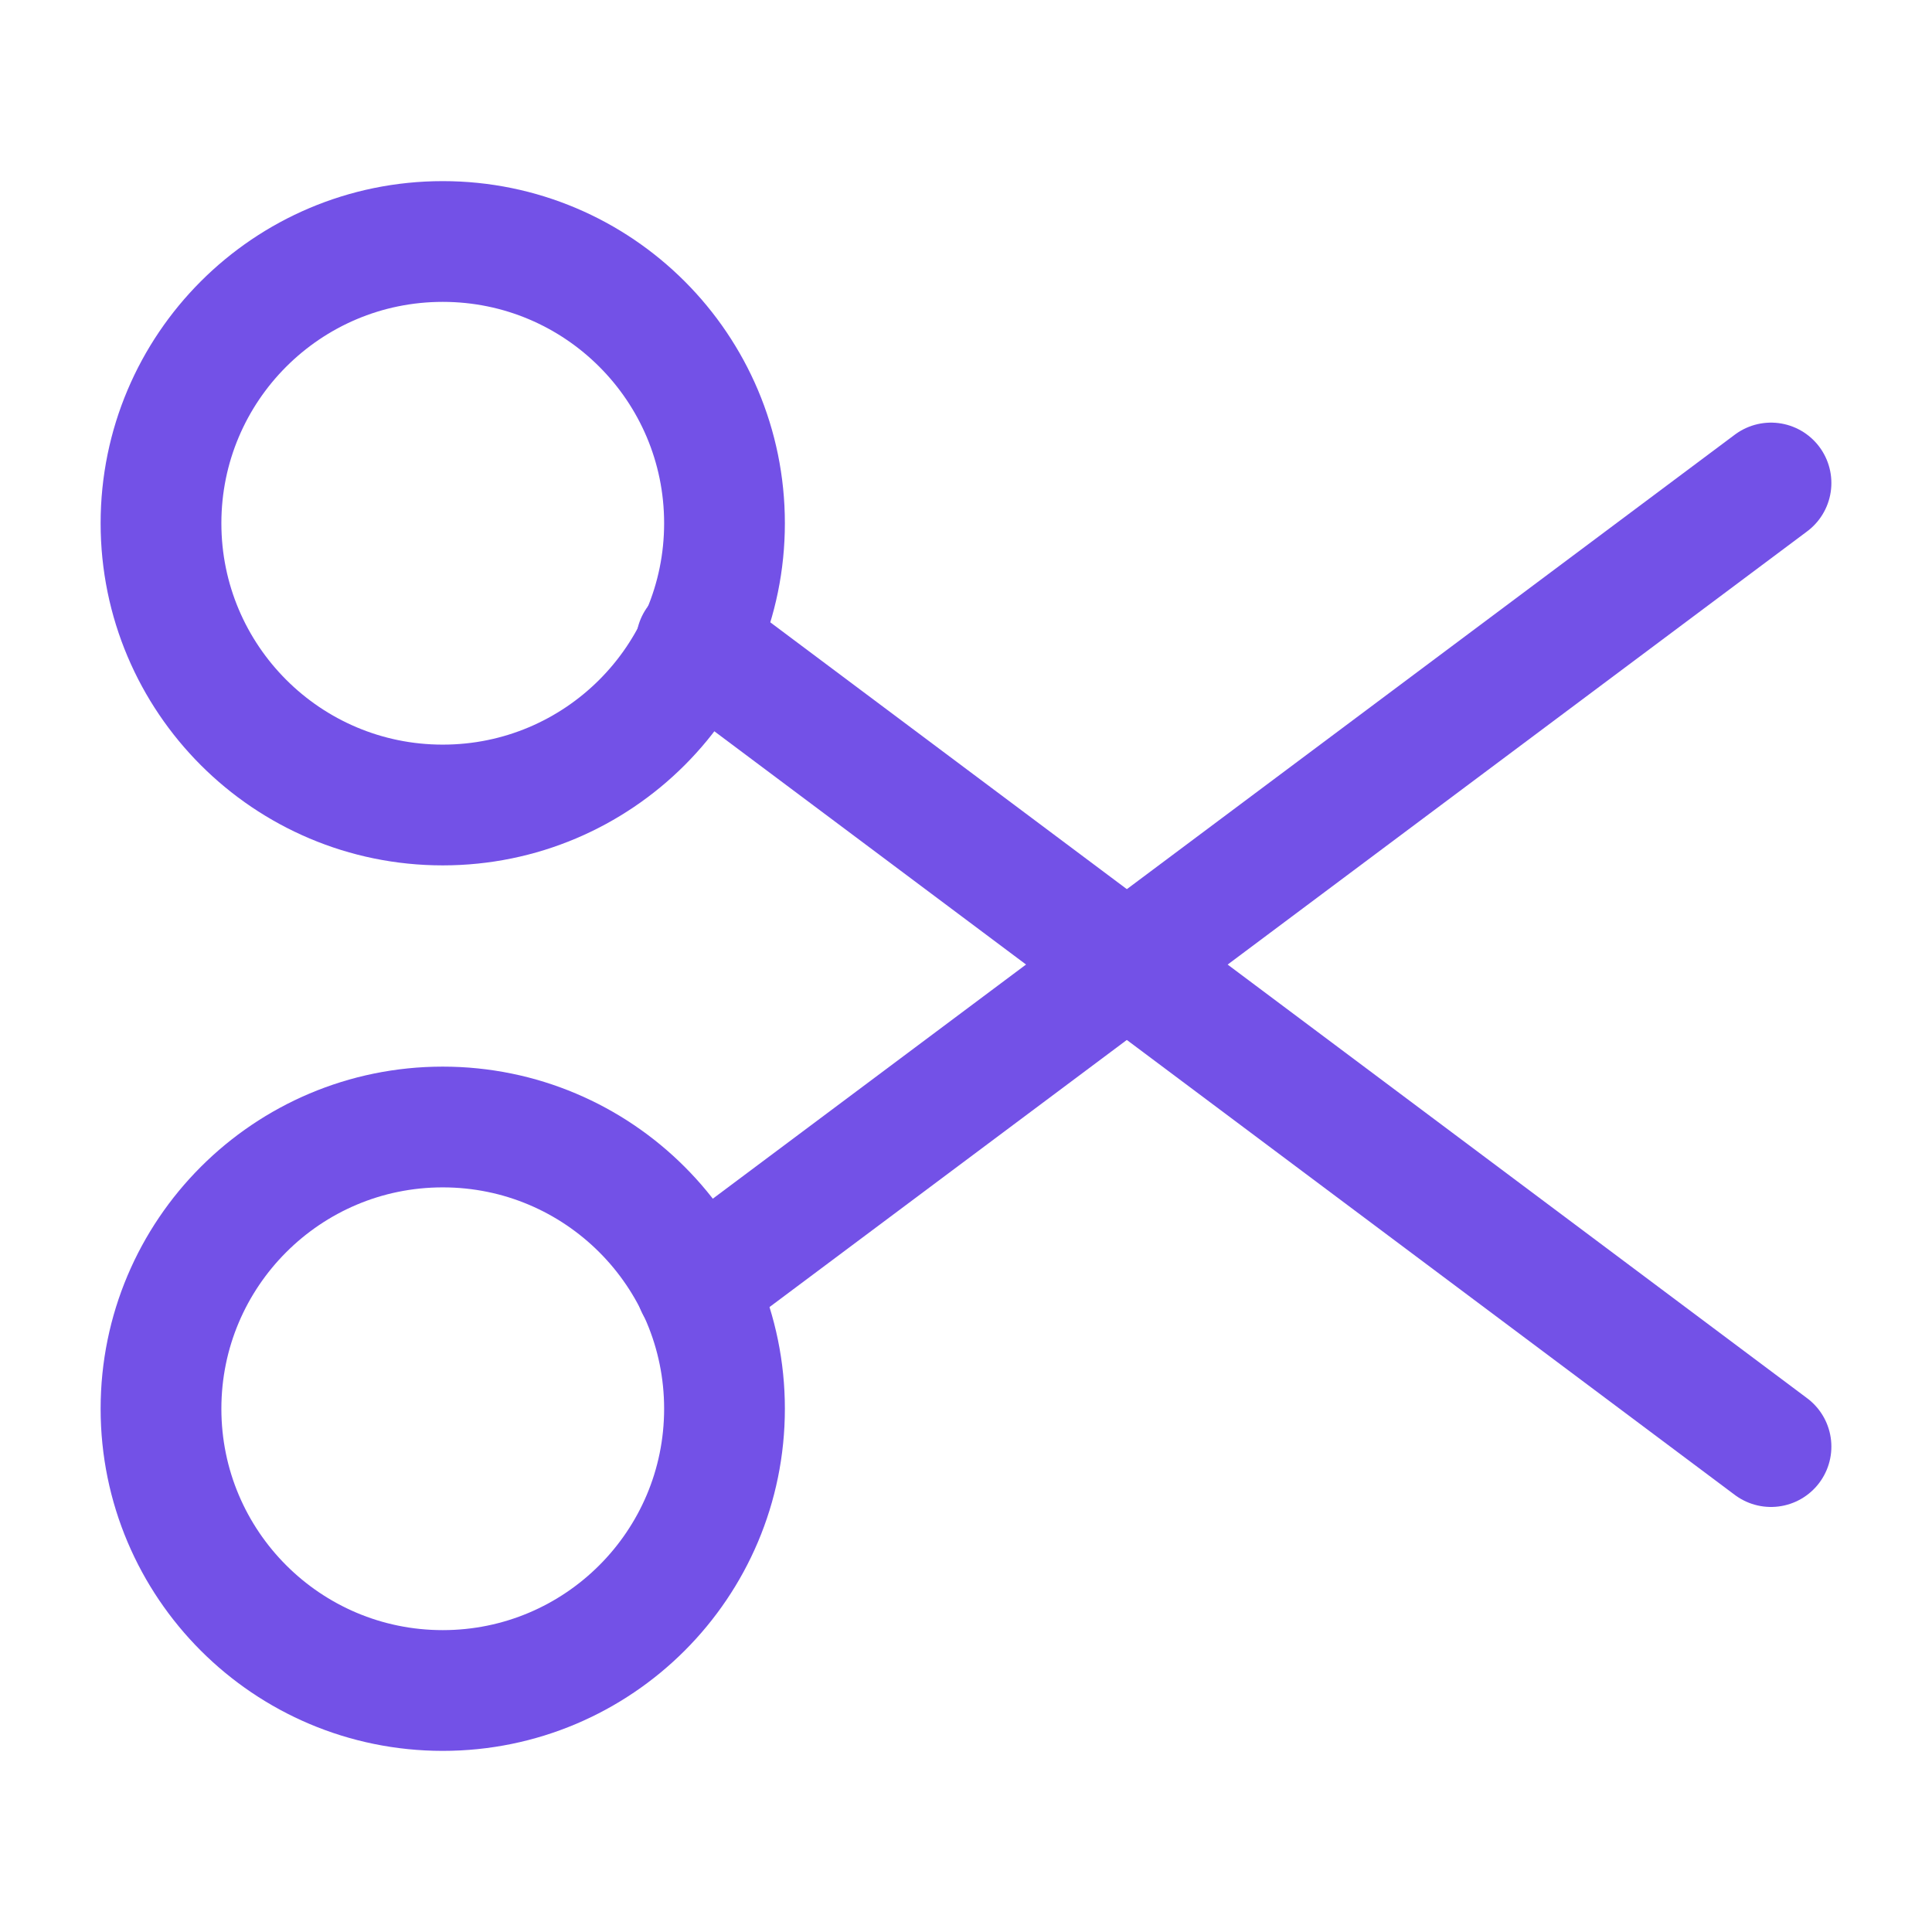 <svg width="24" height="24" viewBox="0 0 24 24" fill="none" xmlns="http://www.w3.org/2000/svg">
<path d="M5.5 10C7.433 10 9 8.433 9 6.5C9 4.567 7.433 3 5.5 3C3.567 3 2 4.567 2 6.5C2 8.433 3.567 10 5.5 10Z" stroke="#7351E7" stroke-width="1.5" stroke-linecap="round" stroke-linejoin="round"/>
<path d="M5.5 21C7.433 21 9 19.433 9 17.5C9 15.567 7.433 14 5.5 14C3.567 14 2 15.567 2 17.5C2 19.433 3.567 21 5.5 21Z" stroke="#7351E7" stroke-width="1.5" stroke-linecap="round" stroke-linejoin="round"/>
<path d="M22 6L8.65 15.98" stroke="#7351E7" stroke-width="1.5" stroke-linecap="round" stroke-linejoin="round"/>
<path d="M22 17.97L8.65 7.98" stroke="#7351E7" stroke-width="1.5" stroke-linecap="round" stroke-linejoin="round"/>
</svg>
